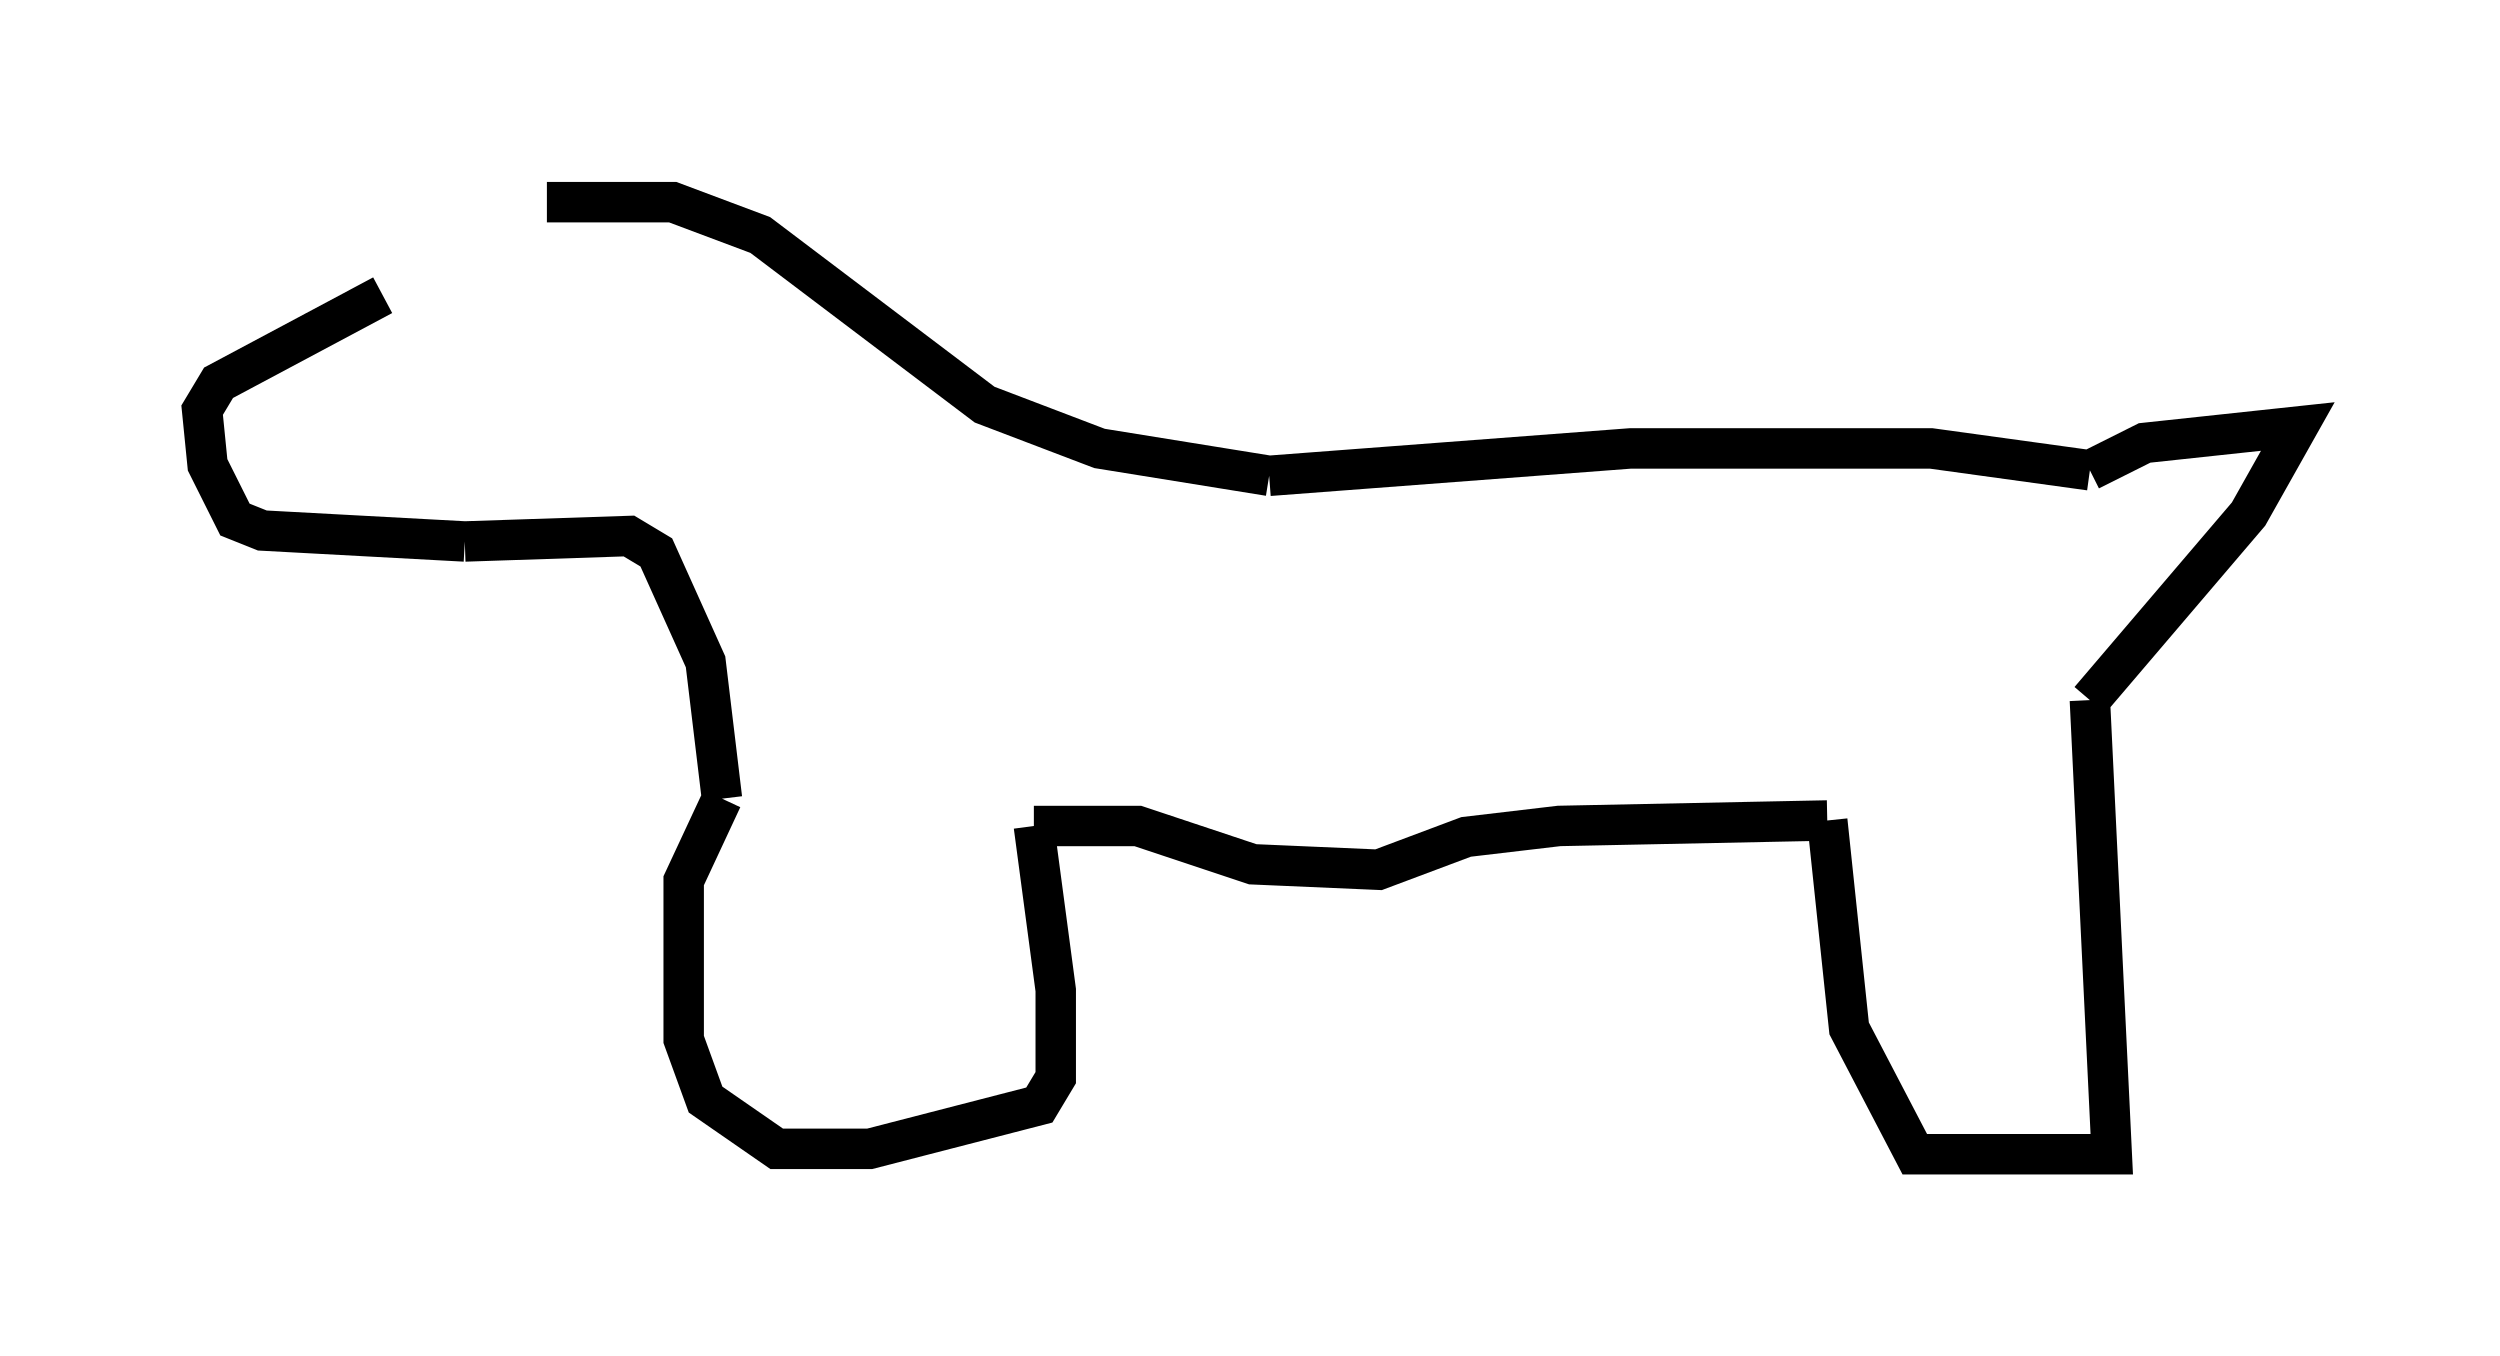 <?xml version="1.0" encoding="utf-8" ?>
<svg baseProfile="full" height="33.545" version="1.1" width="61.826" xmlns="http://www.w3.org/2000/svg" xmlns:ev="http://www.w3.org/2001/xml-events" xmlns:xlink="http://www.w3.org/1999/xlink"><defs /><rect fill="white" height="33.545" width="61.826" x="0" y="0" /><path d="M9.736, 6.624 m3.789, -1.624 l3.112, 0.0 2.165, 0.812 l5.548, 4.195 2.842, 1.083 l4.195, 0.677 m0.0, 0.0 l8.931, -0.677 7.442, 0.0 l3.924, 0.541 m0.0, 0.0 l1.353, -0.677 3.789, -0.406 l-1.218, 2.165 -3.924, 4.601 m0.0, 0.0 l0.541, 11.231 -4.871, 0.0 l-1.624, -3.112 -0.541, -5.142 m0.0, 0.0 l-6.631, 0.135 -2.3, 0.271 l-2.165, 0.812 -3.112, -0.135 l-2.842, -0.947 -2.571, 0.0 m0.0, 0.0 l0.541, 4.059 0.0, 2.165 l-0.406, 0.677 -4.195, 1.083 l-2.3, 0.0 -1.759, -1.218 l-0.541, -1.488 0.0, -3.924 l0.947, -2.03 m0.0, 0.0 l-0.406, -3.383 -1.218, -2.706 l-0.677, -0.406 -4.059, 0.135 m0.0, 0.0 l-5.007, -0.271 -0.677, -0.271 l-0.677, -1.353 -0.135, -1.353 l0.406, -0.677 4.059, -2.165 " fill="none" stroke="black" stroke-width="1" /></svg>